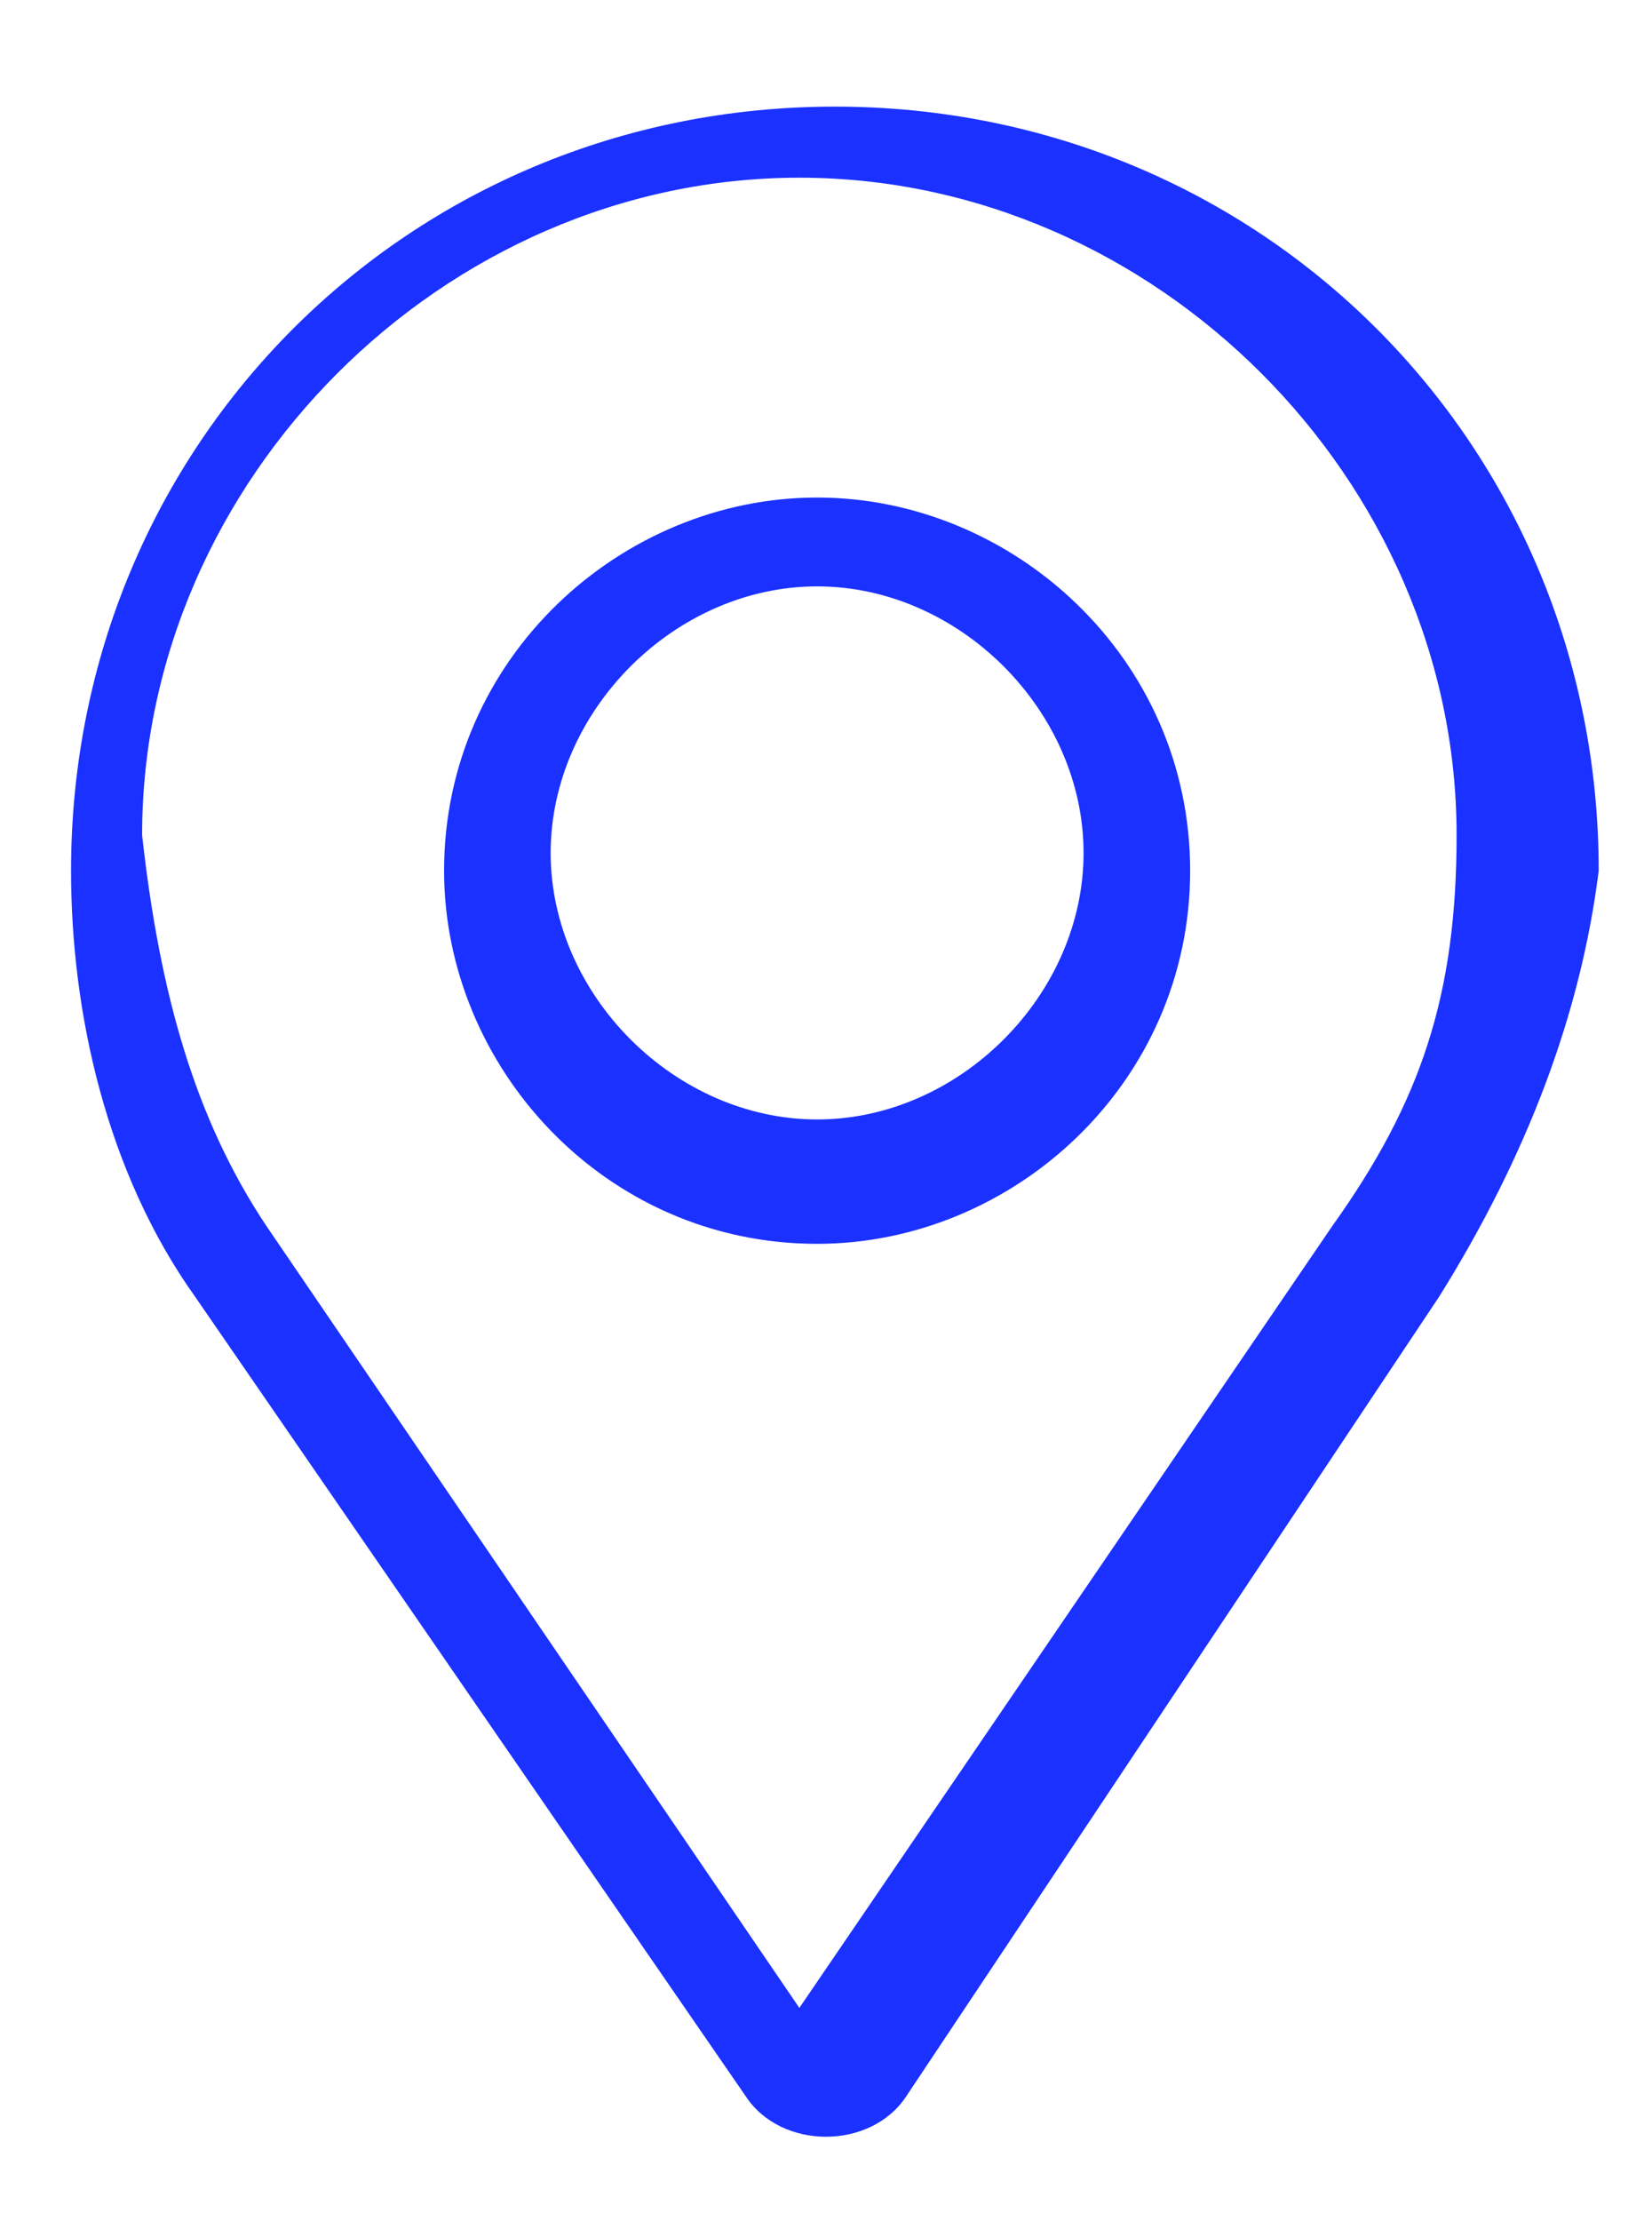 <?xml version="1.0" encoding="utf-8"?>
<!-- Generator: Adobe Illustrator 22.0.0, SVG Export Plug-In . SVG Version: 6.00 Build 0)  -->
<svg version="1.1" id="Layer_1" xmlns="http://www.w3.org/2000/svg" xmlns:xlink="http://www.w3.org/1999/xlink" x="0px" y="0px"
	 viewBox="0 0 9.3 12.5" style="enable-background:new 0 0 9.3 12.5;" xml:space="preserve">
<style type="text/css">
	.st0{fill:#1A31FF;}
</style>
<g>
	<path class="st0" d="M8.1,7.3l-3,4.5c-0.2,0.3-0.7,0.3-0.9,0L1.1,7.3C0.6,6.6,0.4,5.7,0.4,4.9c0-2.4,1.9-4.3,4.3-4.3S9,2.5,9,4.9
		C8.9,5.7,8.6,6.5,8.1,7.3z M1.5,6.9l3,4.4l3-4.4C8,6.2,8.2,5.6,8.2,4.7c0-2-1.7-3.7-3.7-3.7S0.8,2.7,0.8,4.7
		C0.9,5.6,1.1,6.3,1.5,6.9z M4.6,2.8c-1.1,0-2.1,0.9-2.1,2.1C2.5,6,3.4,7,4.6,7c1.1,0,2.1-0.9,2.1-2.1S5.7,2.8,4.6,2.8z M4.6,3.3
		c0.8,0,1.5,0.7,1.5,1.5S5.4,6.3,4.6,6.3S3.1,5.6,3.1,4.8S3.8,3.3,4.6,3.3z"/>
</g>
</svg>
